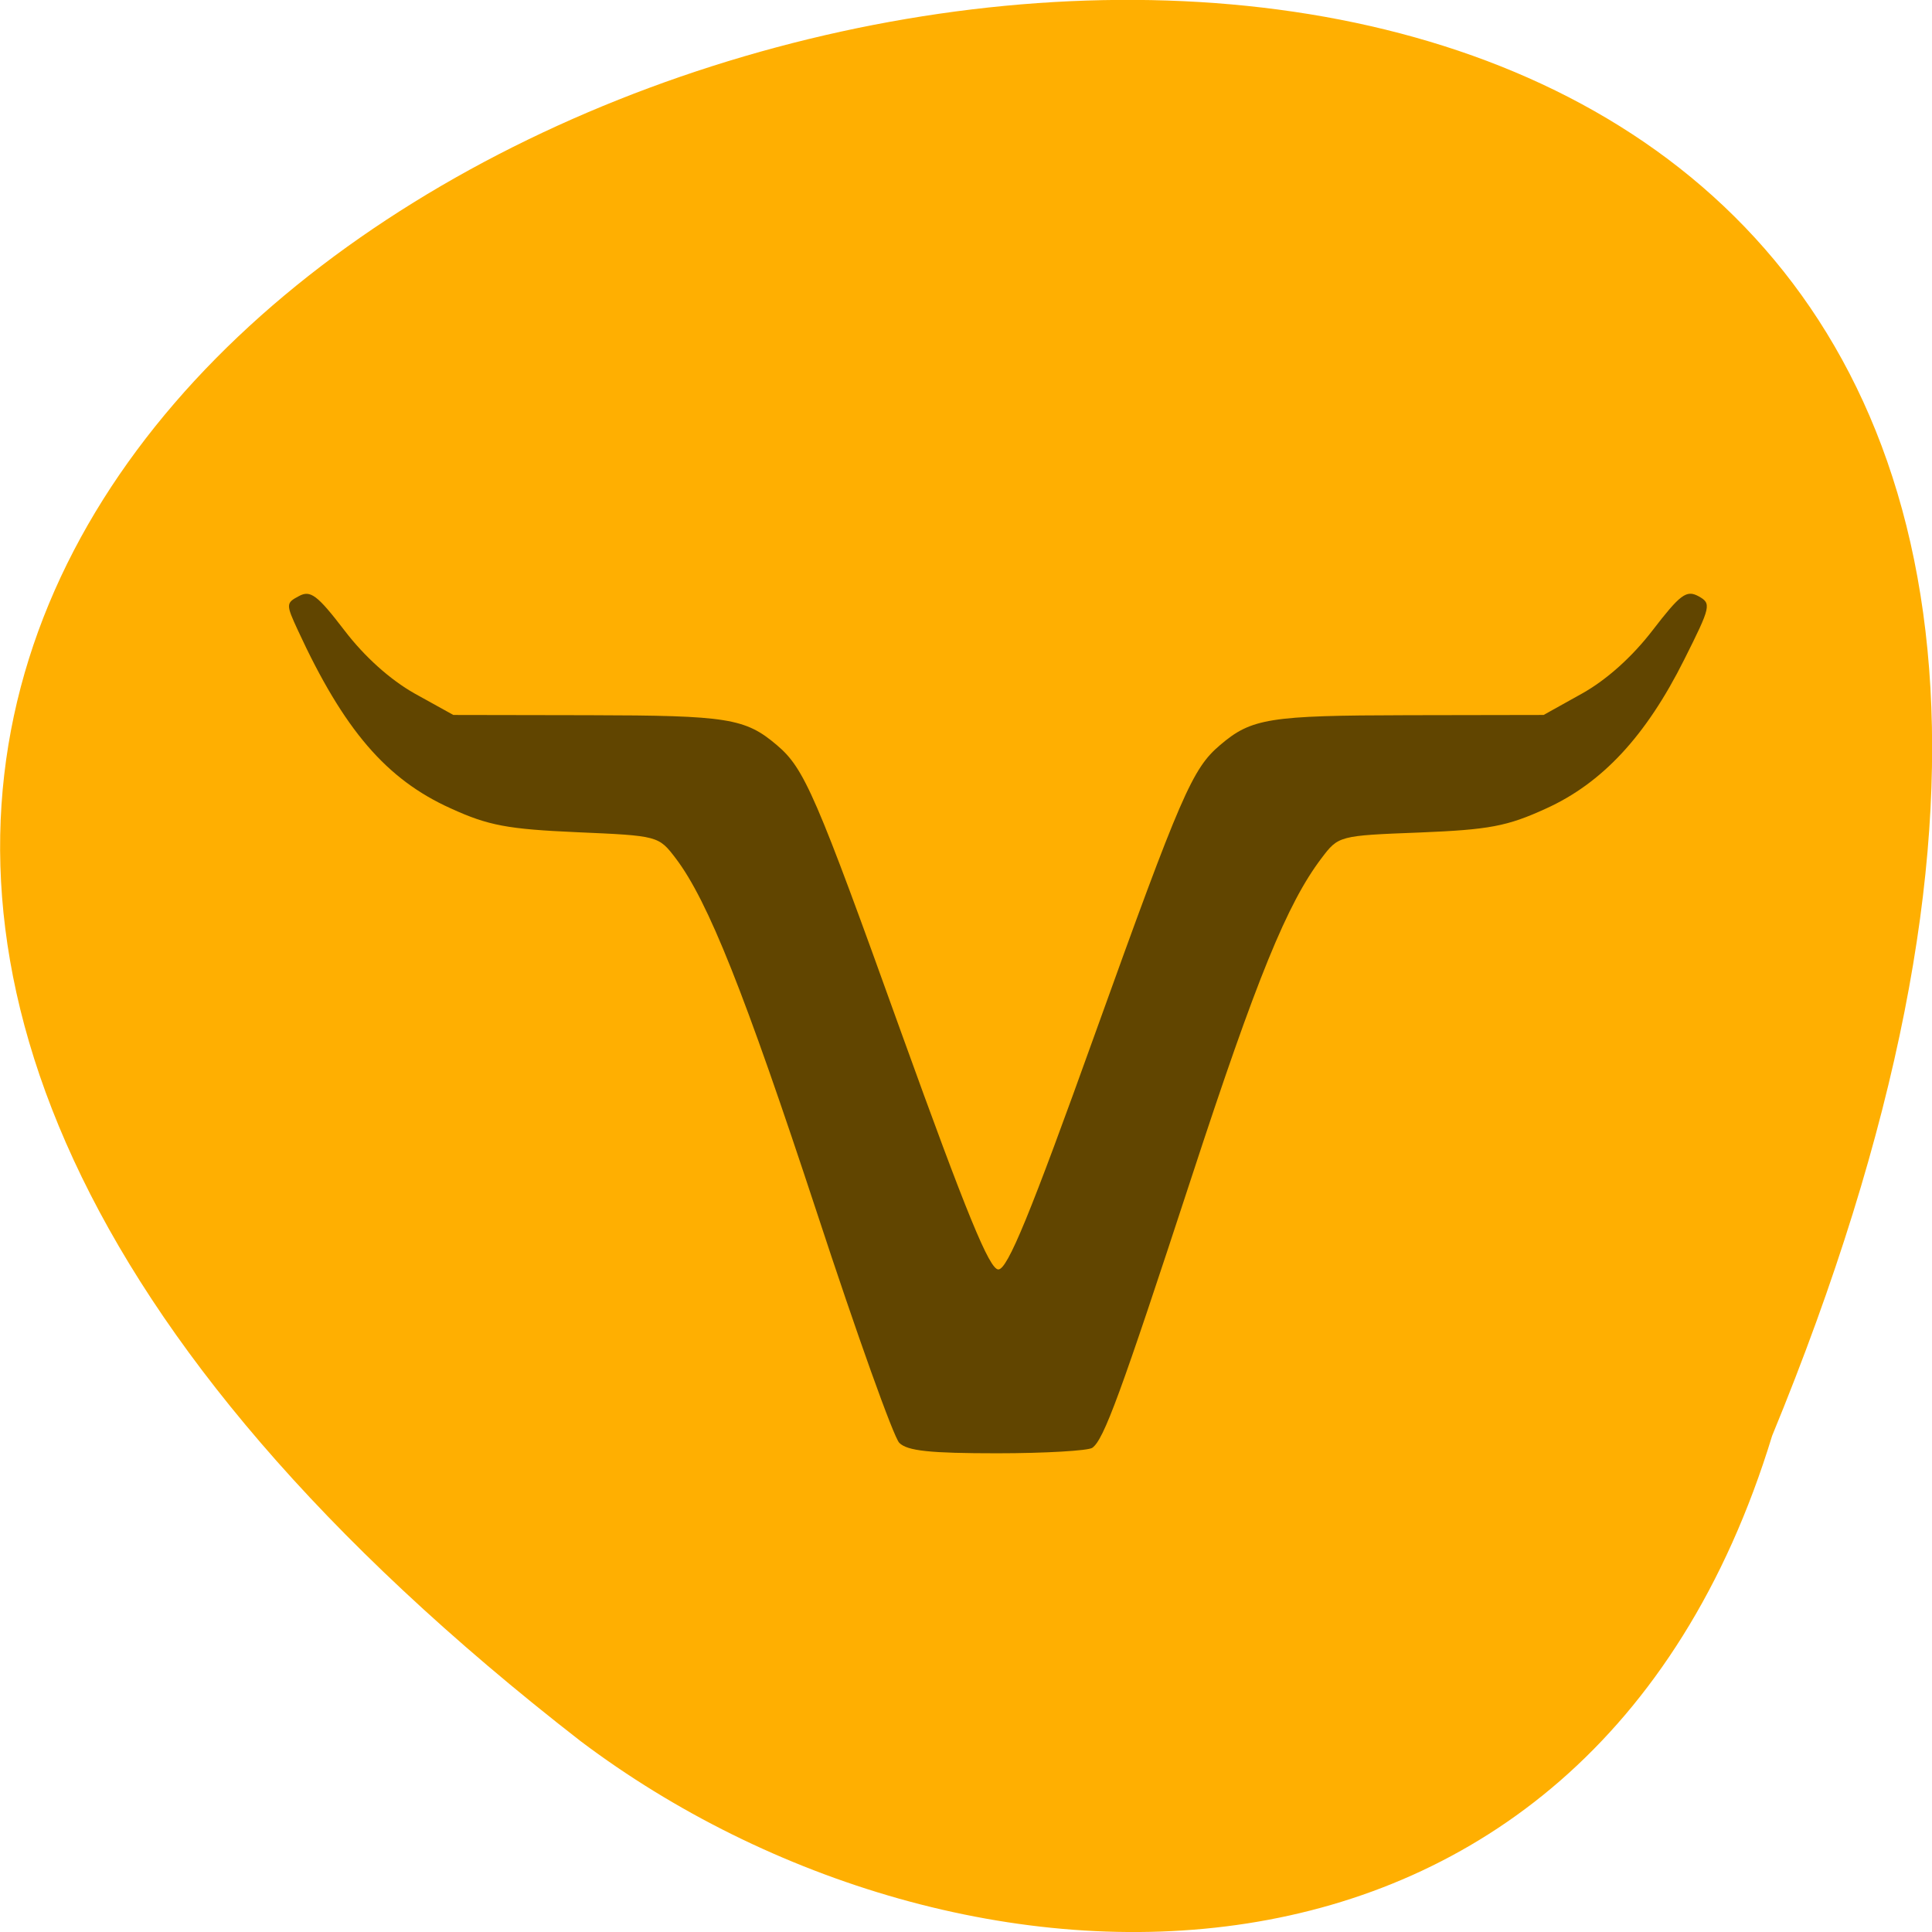 <svg xmlns="http://www.w3.org/2000/svg" viewBox="0 0 32 32"><path d="m 29.352 23.781 c 16.957 -41.18 -54.36 -21.832 -19.734 5.059 c 6.215 4.684 16.648 5.05 19.734 -5.059" fill="#ffaf01"/><path d="m 14.895 23.898 c -0.094 -0.094 -0.707 -1.809 -1.363 -3.809 c -1.203 -3.656 -1.805 -5.164 -2.336 -5.867 c -0.289 -0.379 -0.289 -0.379 -1.641 -0.438 c -1.145 -0.051 -1.465 -0.109 -2.09 -0.395 c -1.066 -0.48 -1.77 -1.301 -2.531 -2.949 c -0.199 -0.43 -0.199 -0.453 0.016 -0.566 c 0.191 -0.105 0.305 -0.02 0.754 0.566 c 0.336 0.441 0.762 0.82 1.164 1.047 l 0.641 0.355 l 2.254 0.004 c 2.293 0.004 2.582 0.051 3.105 0.496 c 0.457 0.387 0.641 0.813 2.063 4.77 c 1.082 3 1.457 3.914 1.605 3.914 c 0.152 0 0.527 -0.91 1.605 -3.914 c 1.422 -3.957 1.609 -4.383 2.066 -4.77 c 0.52 -0.445 0.813 -0.492 3.102 -0.496 l 2.258 -0.004 l 0.637 -0.355 c 0.406 -0.227 0.828 -0.605 1.168 -1.047 c 0.457 -0.594 0.559 -0.672 0.758 -0.566 c 0.219 0.121 0.211 0.164 -0.234 1.051 c -0.633 1.266 -1.359 2.047 -2.293 2.469 c -0.641 0.293 -0.938 0.348 -2.09 0.395 c -1.34 0.051 -1.344 0.055 -1.625 0.426 c -0.566 0.746 -1.074 1.988 -2.145 5.262 c -1.191 3.637 -1.461 4.371 -1.652 4.504 c -0.07 0.047 -0.777 0.09 -1.574 0.09 c -1.109 0 -1.488 -0.039 -1.621 -0.172" fill="#614500"/></svg>